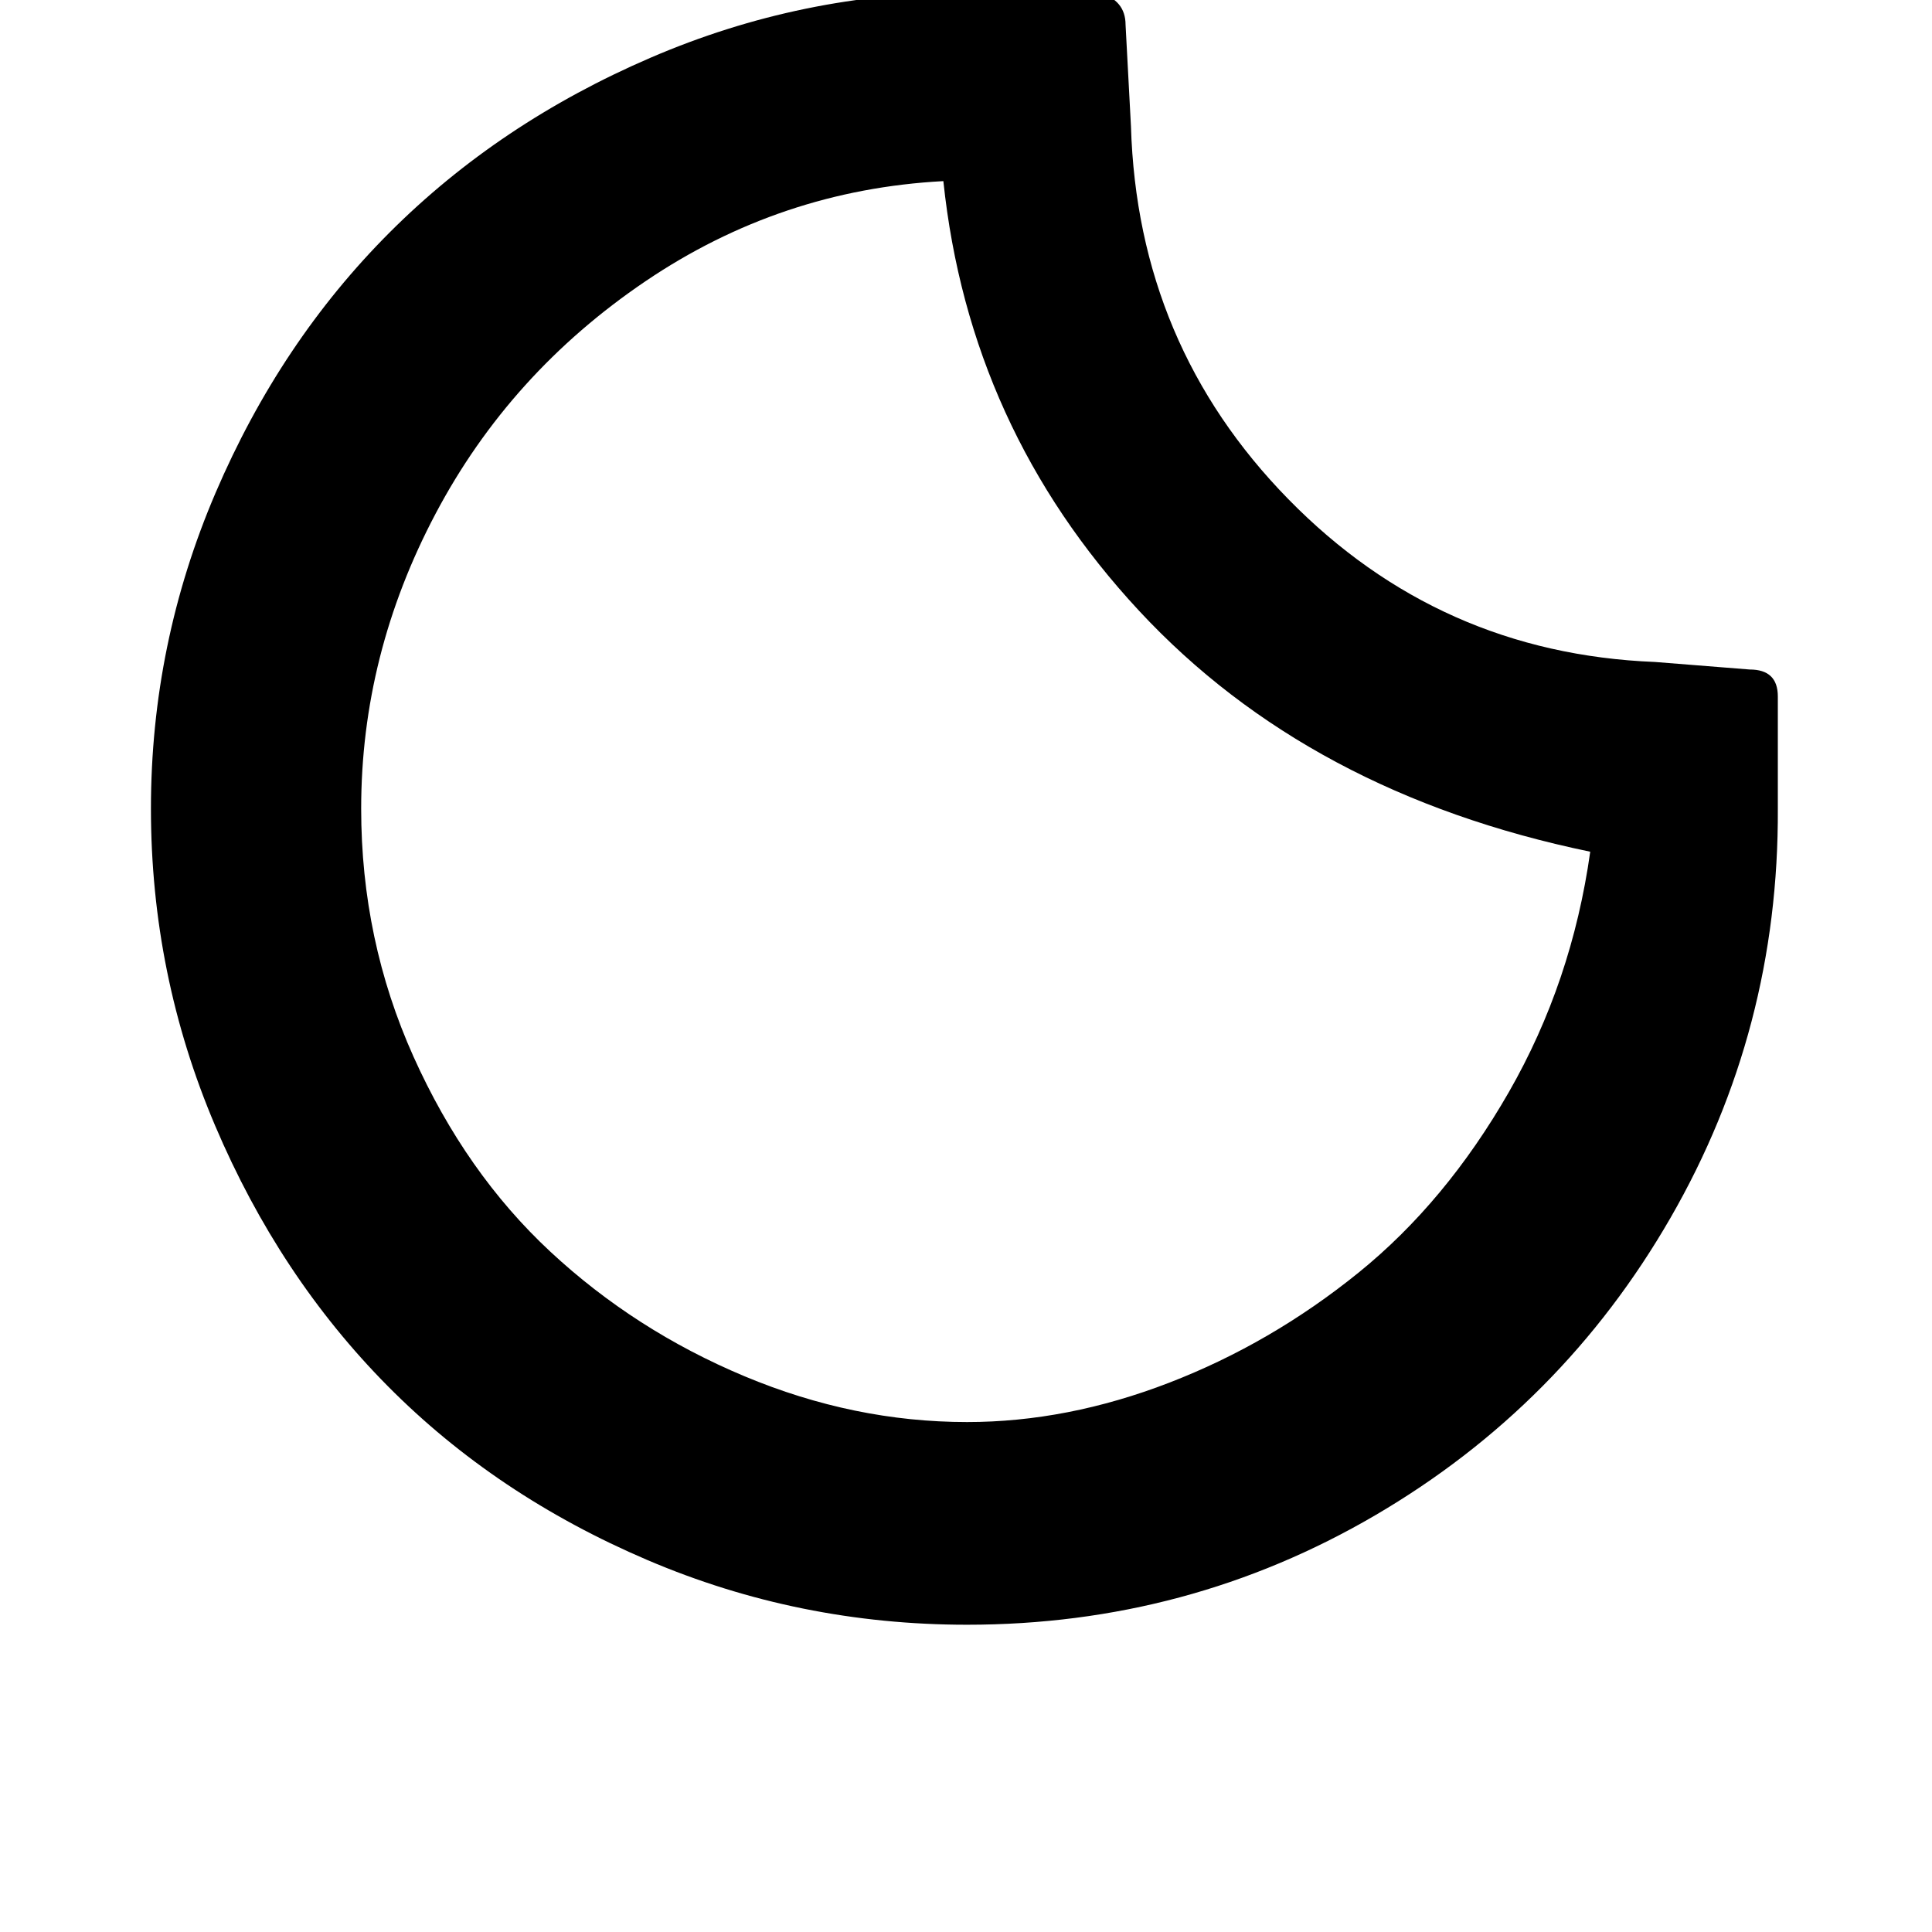<svg width="1792" height="1792" xmlns="http://www.w3.org/2000/svg"><path d="M140 750q0-153 60-293t161.5-241.5 242-162T897-7h122q25 7 25 30l5 94q6 203 146 346t340 151l88 7q26 0 26 25v104q1 205-99.5 379.5t-274 276T897 1507q-156 0-296.5-60t-241-161.5-160-241.5T140 750zm195 0q0 122 48.5 230t127 181 180 115.5T897 1319q93 0 187.5-36.5t175.5-102 139.5-167.5 75.5-223q-261-54-418.5-223.5T875 168q-151 8-276.5 93T404 476.5 335 750z" fill="undefined"/></svg>